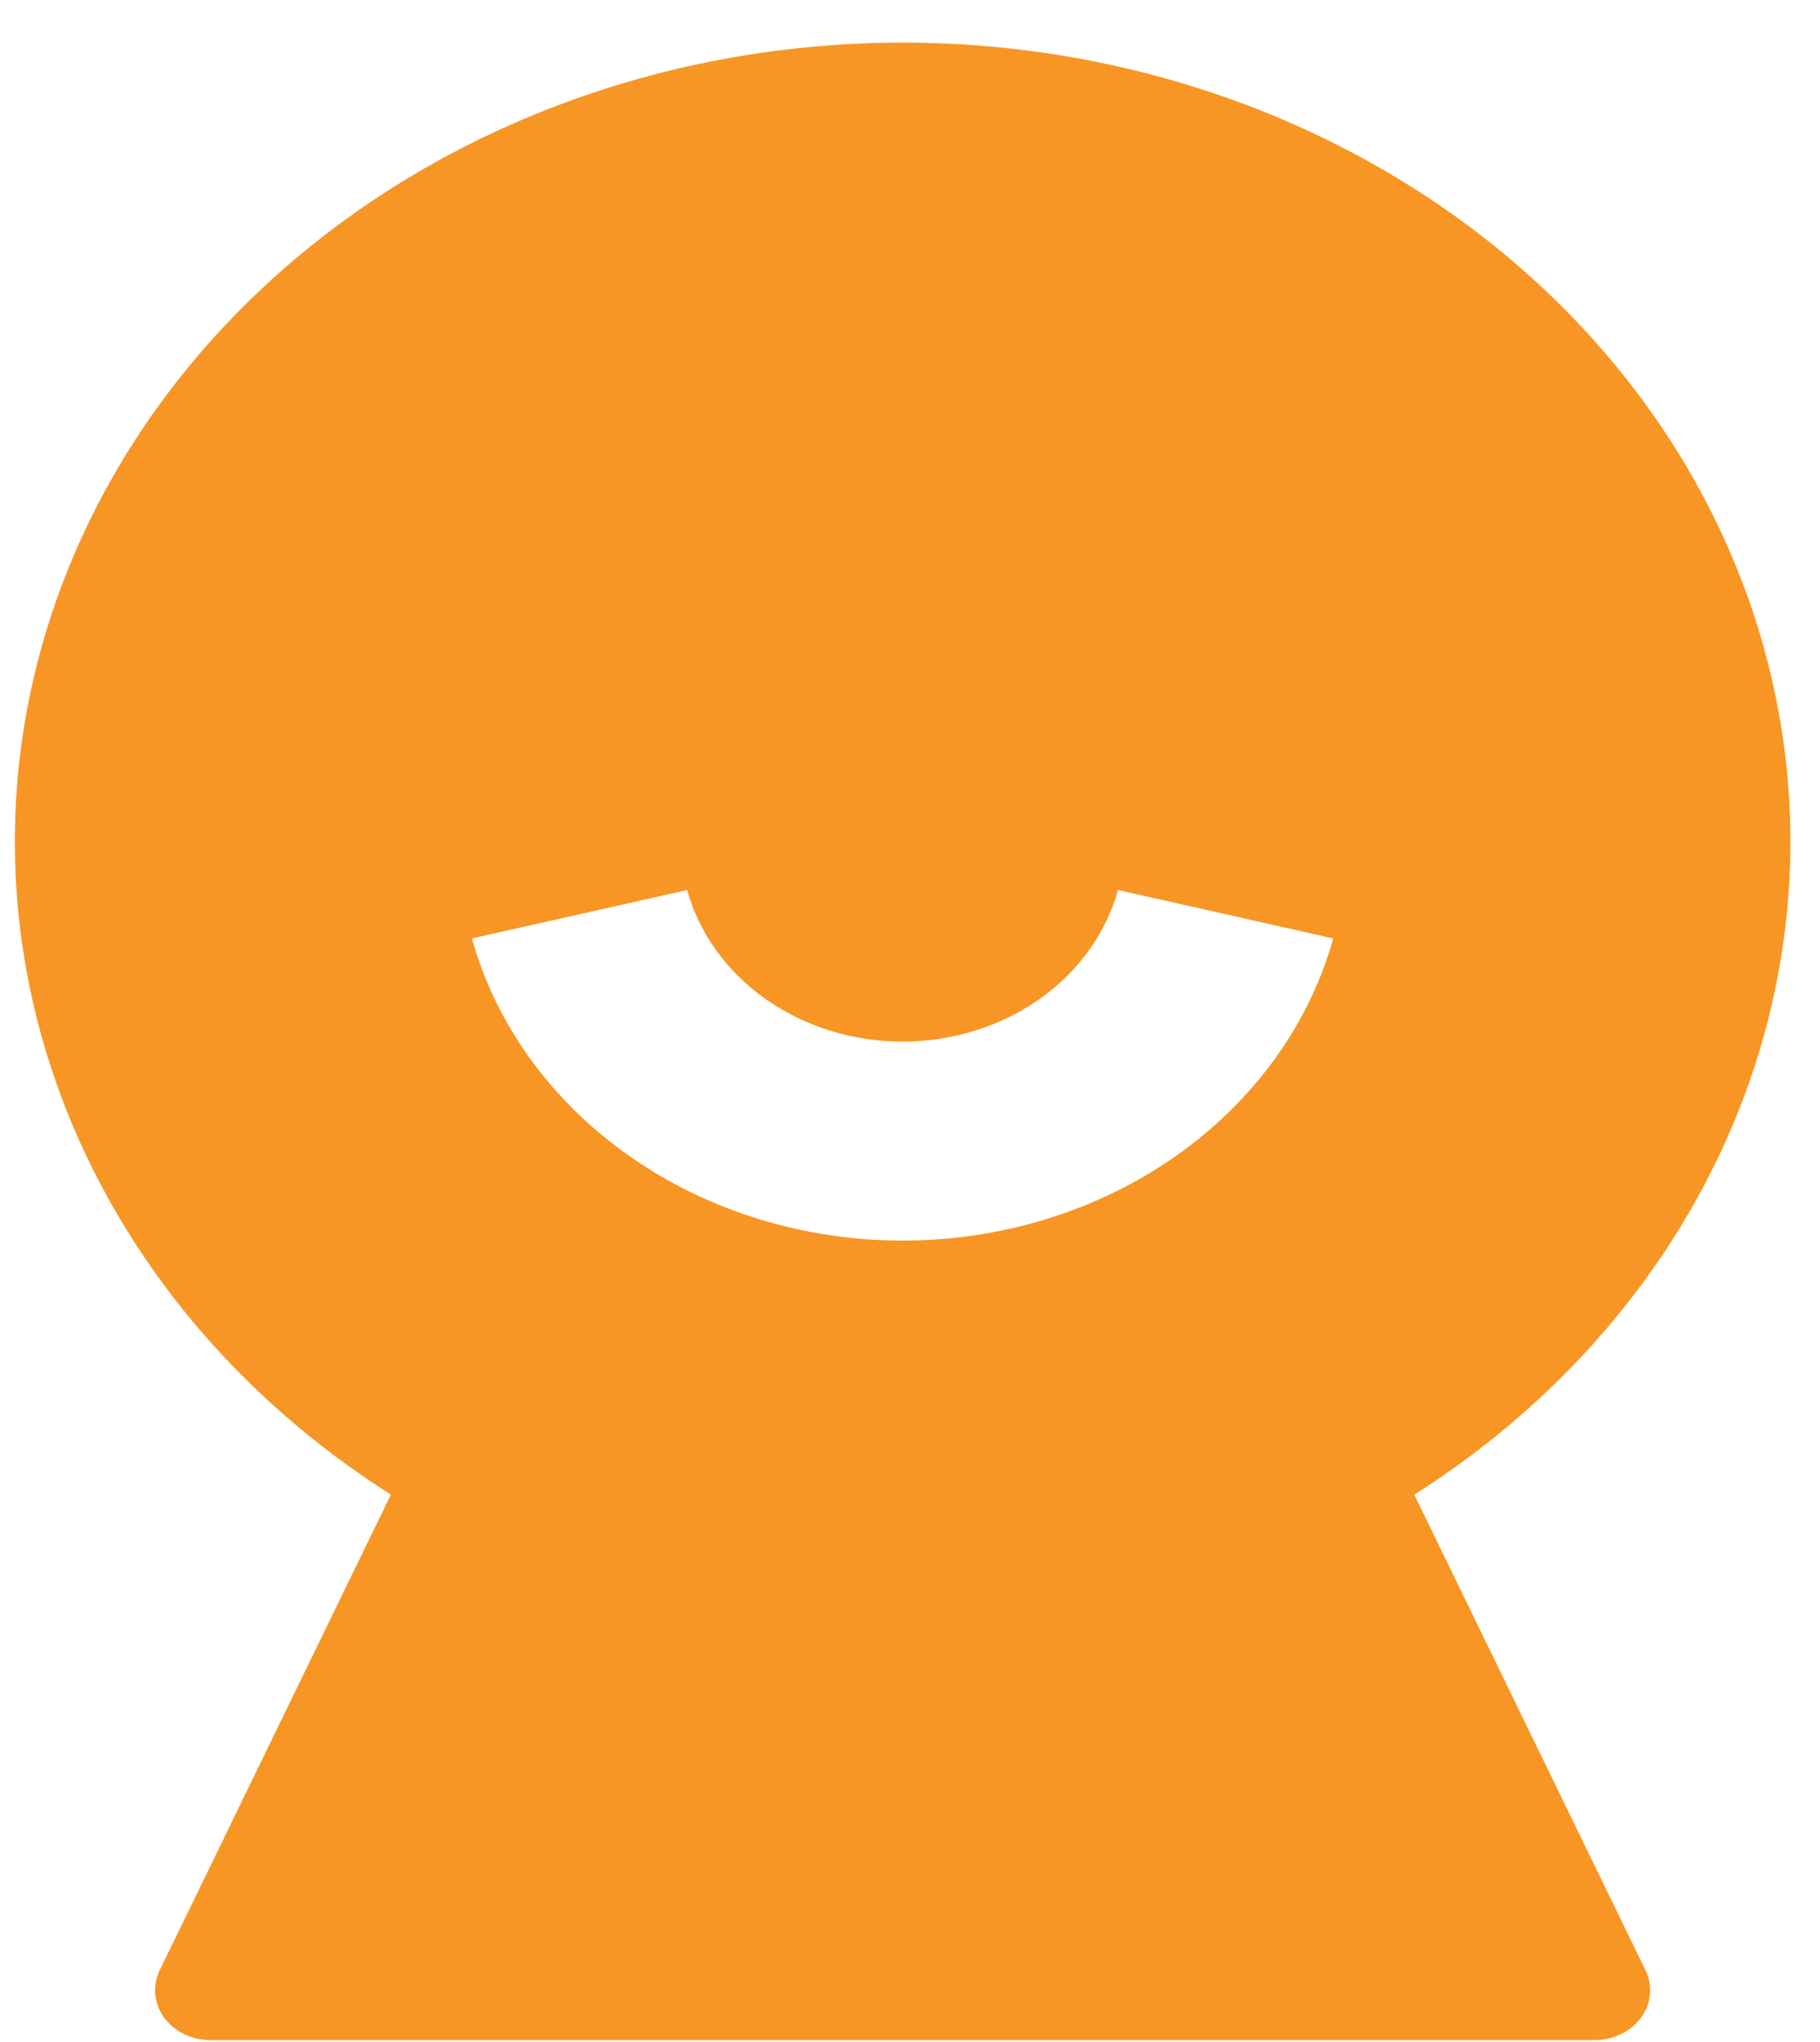 <svg width="41" height="46" viewBox="0 0 41 46" fill="none" xmlns="http://www.w3.org/2000/svg">
<path d="M8.808 33.672C5.336 31.469 2.735 28.328 1.379 24.704C0.024 21.081 -0.014 17.164 1.27 13.519C2.554 9.875 5.094 6.693 8.521 4.435C11.949 2.177 16.086 0.96 20.334 0.96C24.582 0.96 28.719 2.177 32.147 4.435C35.574 6.693 38.114 9.875 39.398 13.519C40.682 17.164 40.644 21.081 39.289 24.704C37.933 28.328 35.332 31.469 31.86 33.672L37.068 44.383C37.151 44.554 37.186 44.742 37.169 44.928C37.152 45.115 37.083 45.295 36.969 45.451C36.855 45.608 36.699 45.736 36.516 45.825C36.333 45.914 36.128 45.96 35.92 45.96H4.745C4.538 45.96 4.333 45.914 4.15 45.825C3.967 45.736 3.812 45.608 3.698 45.452C3.584 45.295 3.515 45.116 3.498 44.93C3.48 44.743 3.515 44.556 3.598 44.385L8.805 33.672H8.808ZM10.63 21.141C11.174 23.086 12.424 24.812 14.182 26.046C15.939 27.279 18.104 27.948 20.333 27.948C22.561 27.948 24.726 27.279 26.484 26.046C28.241 24.812 29.491 23.086 30.035 21.141L25.185 20.05C24.916 21.025 24.292 21.891 23.413 22.51C22.533 23.129 21.449 23.465 20.333 23.465C19.216 23.465 18.132 23.129 17.253 22.51C16.373 21.891 15.749 21.025 15.48 20.05L10.63 21.141Z" fill="#F79624"/>
</svg>
